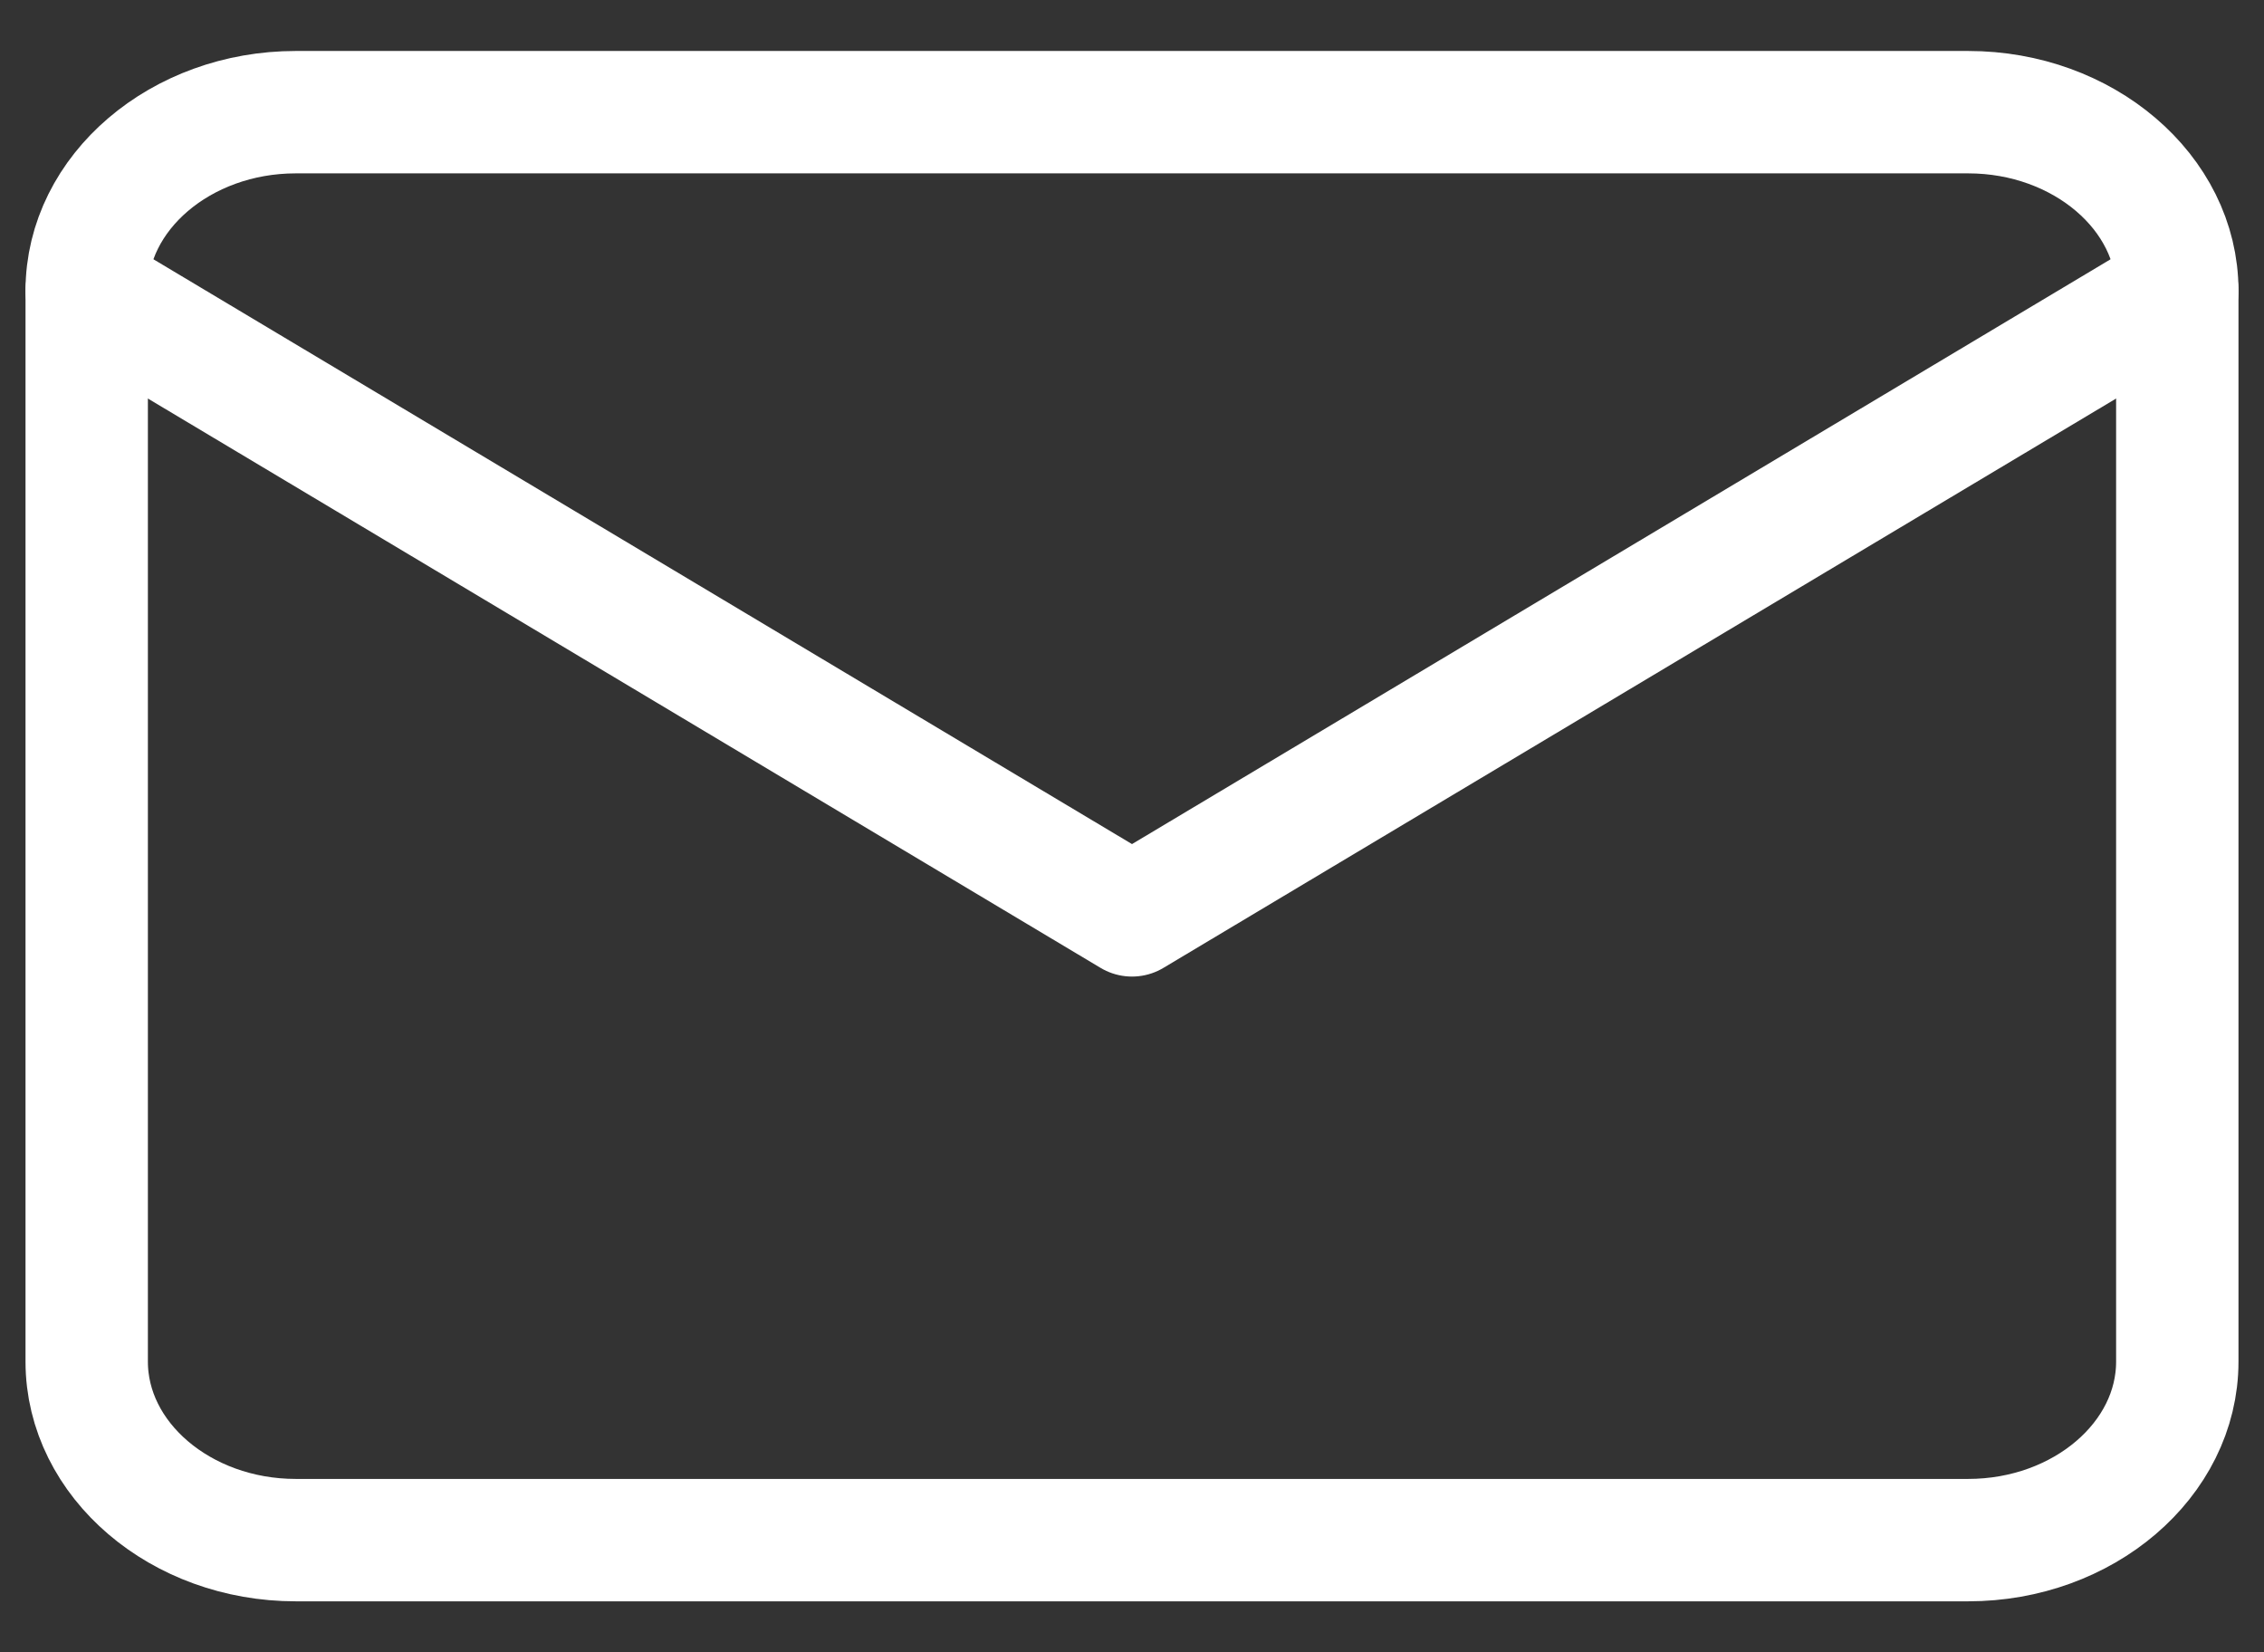 <svg width="37" height="27" viewBox="0 0 37 27" fill="none" xmlns="http://www.w3.org/2000/svg">
<rect x="0" y="0" width="37" height="27" fill="#333333" stroke="none"/>
<path d="M4.833 1.833H32.166C34.046 1.833 35.583 3.146 35.583 4.75V22.25C35.583 23.854 34.046 25.167 32.166 25.167H4.833C2.954 25.167 1.417 23.854 1.417 22.25V4.75C1.417 3.146 2.954 1.833 4.833 1.833Z" stroke="white" stroke-width="2" stroke-linecap="round" stroke-linejoin="round"/>
<path d="M35.583 4.75L18.5 14.958L1.417 4.75" stroke="white" stroke-width="2" stroke-linecap="round" stroke-linejoin="round"/>
</svg>
